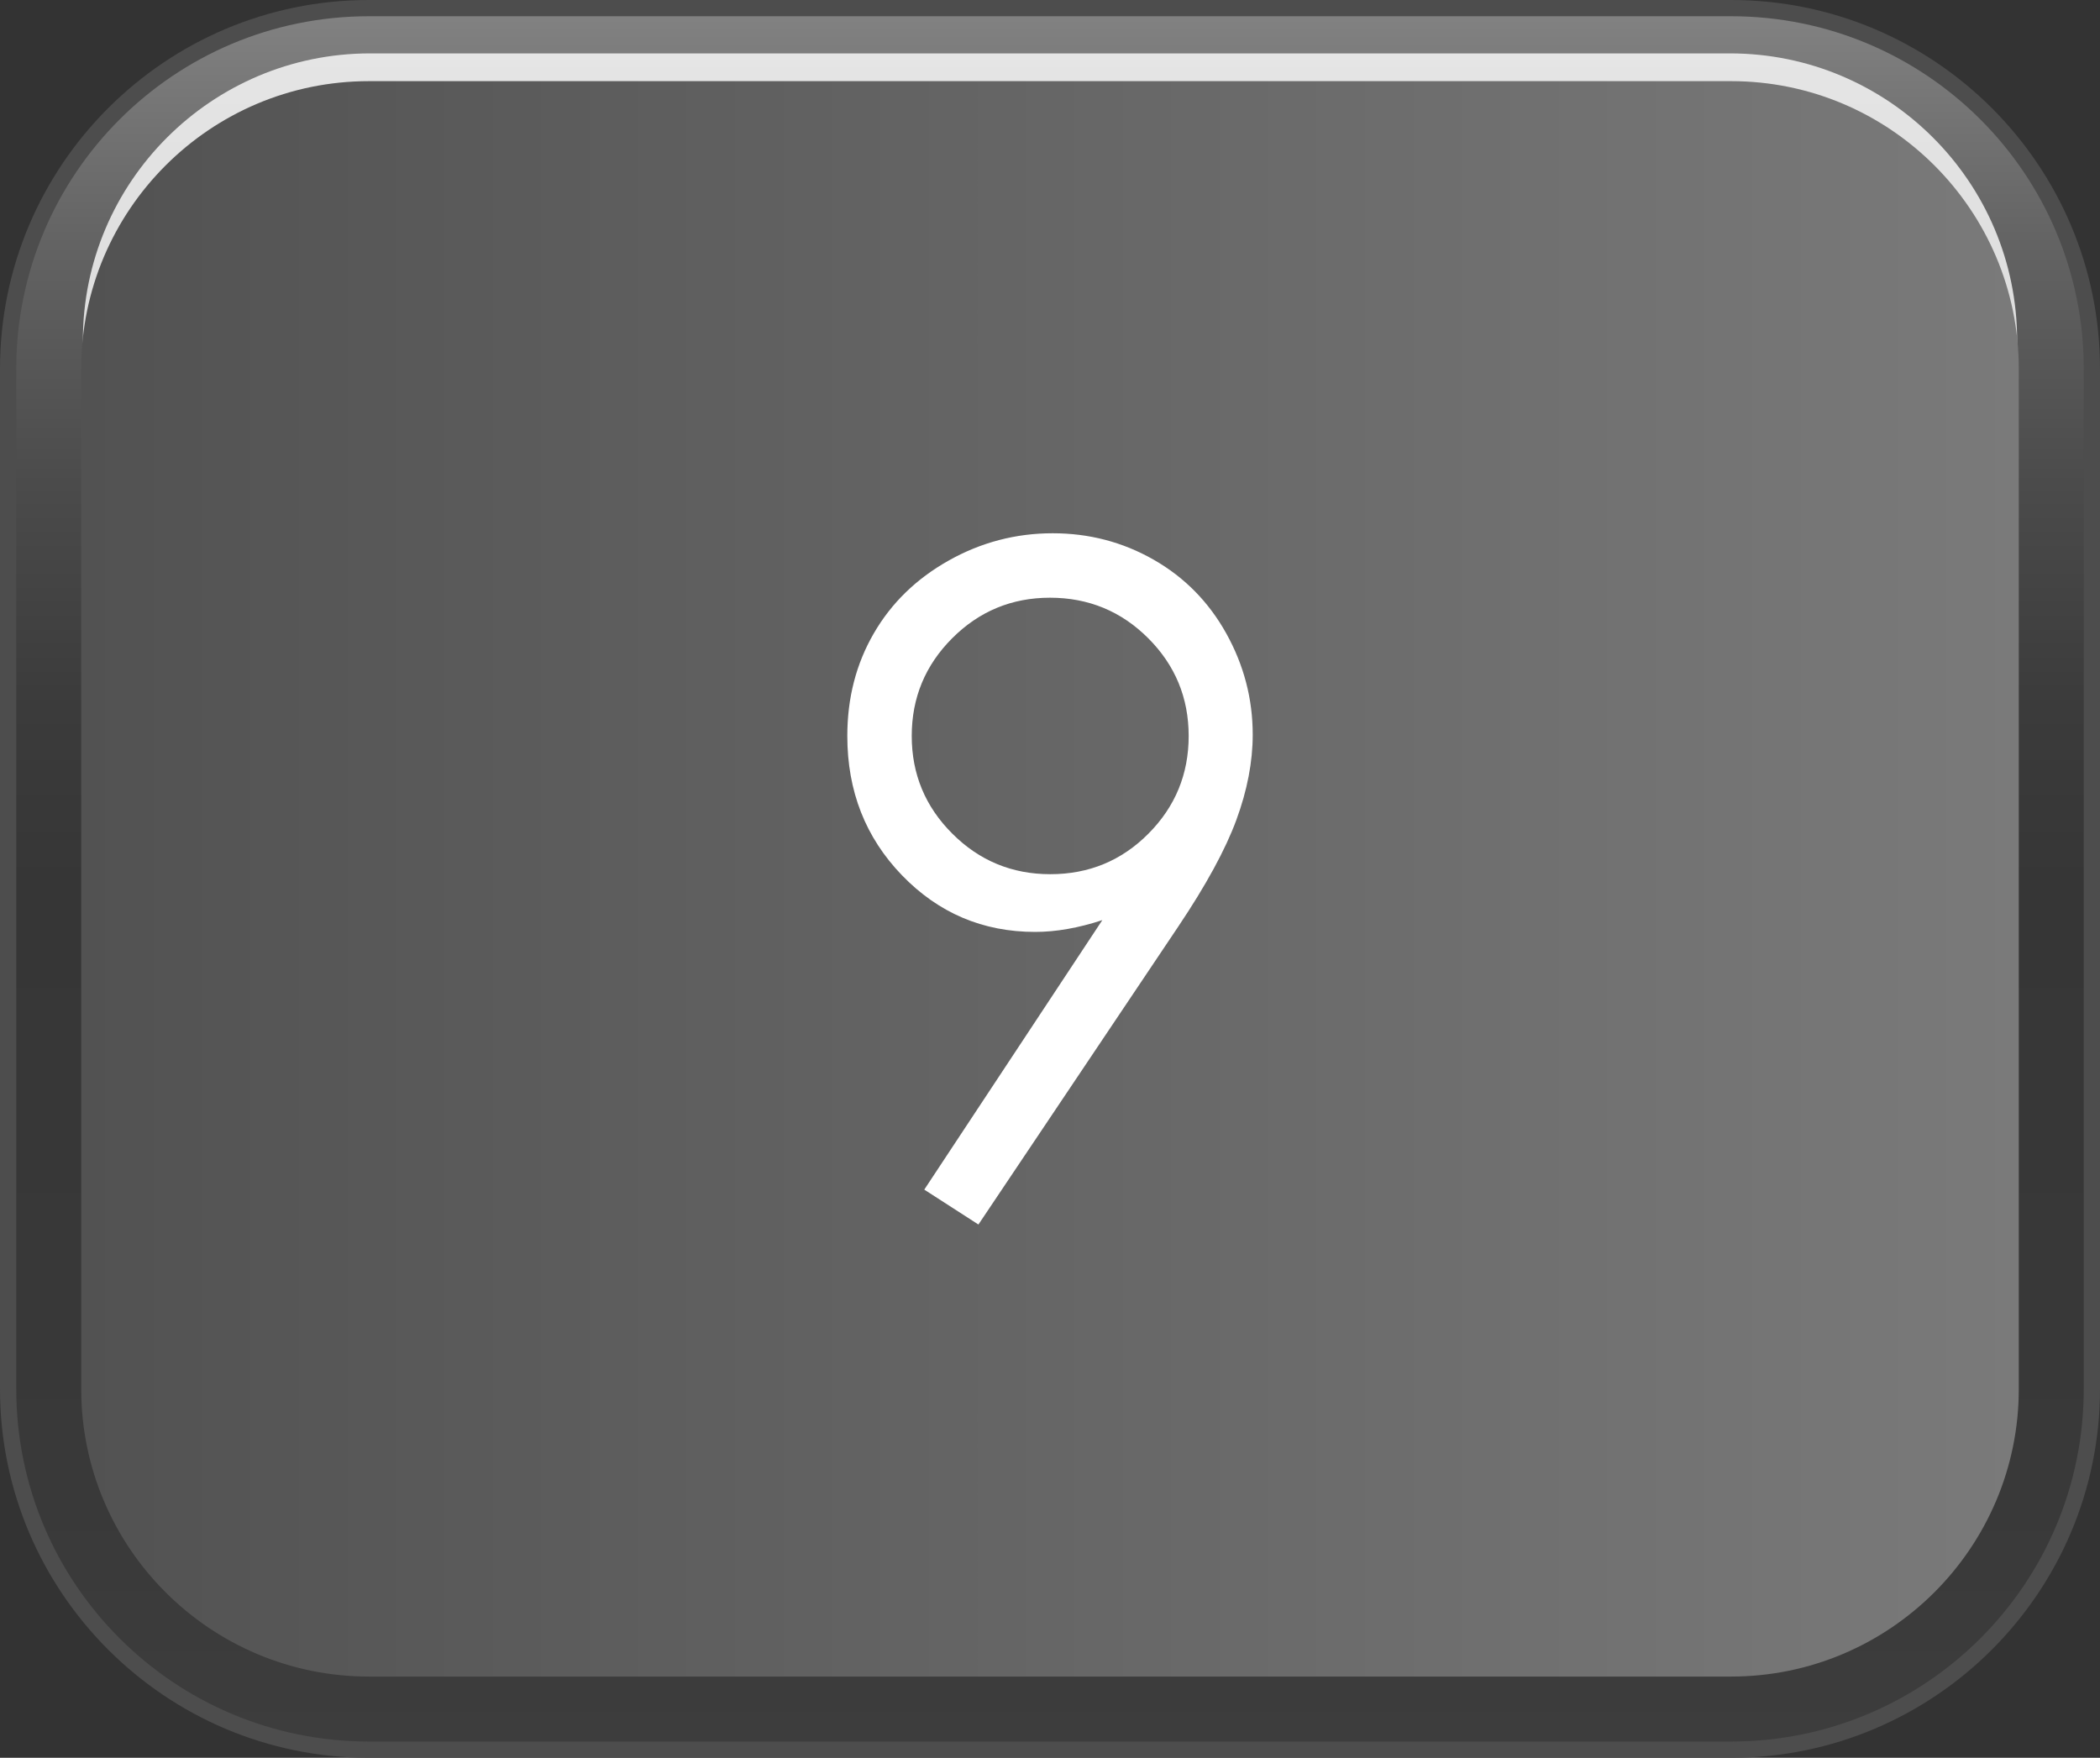 <?xml version="1.0" encoding="utf-8"?>
<!-- Generator: Adobe Illustrator 16.0.0, SVG Export Plug-In . SVG Version: 6.00 Build 0)  -->
<!DOCTYPE svg PUBLIC "-//W3C//DTD SVG 1.0//EN" "http://www.w3.org/TR/2001/REC-SVG-20010904/DTD/svg10.dtd">
<svg version="1.0" id="Layer_1" xmlns="http://www.w3.org/2000/svg" xmlns:xlink="http://www.w3.org/1999/xlink" x="0px" y="0px"
	 width="67.639px" height="56.621px" viewBox="0 0 67.639 56.621" enable-background="new 0 0 67.639 56.621" xml:space="preserve">
<rect x="0" y="0" width="67.639" height="56.621" fill="#333333" stroke="none"/>
<g>
	<path fill="#4D4D4D" d="M11.882,56.621C5.33,56.621,0,51.291,0,44.742V11.878C0,5.327,5.33,0,11.882,0h43.876
		c6.553,0,11.881,5.326,11.881,11.878v32.864c0,6.549-5.328,11.879-11.881,11.879H11.882z"/>
	<linearGradient id="SVGID_1_" gradientUnits="userSpaceOnUse" x1="33.82" y1="56.098" x2="33.82" y2="0.343">
		<stop  offset="0" style="stop-color:#3D3D3D"/>
		<stop  offset="0.139" style="stop-color:#393939"/>
		<stop  offset="0.495" style="stop-color:#363636"/>
		<stop  offset="0.598" style="stop-color:#3B3B3B"/>
		<stop  offset="0.727" style="stop-color:#4B4B4B"/>
		<stop  offset="0.87" style="stop-color:#646464"/>
		<stop  offset="1" style="stop-color:#828282"/>
	</linearGradient>
	<path fill="url(#SVGID_1_)" d="M67.115,44.742c0,6.271-5.084,11.355-11.357,11.355H11.882c-6.273,0-11.358-5.084-11.358-11.355
		V11.878c0-6.27,5.085-11.355,11.358-11.355h43.876c6.273,0,11.357,5.086,11.357,11.355V44.742z"/>
	<linearGradient id="SVGID_2_" gradientUnits="userSpaceOnUse" x1="33.819" y1="-45.613" x2="33.819" y2="100.651">
		<stop  offset="0" style="stop-color:#FFFFFF"/>
		<stop  offset="1" style="stop-color:#FFFFFF"/>
	</linearGradient>
	<path opacity="0.8" fill="url(#SVGID_2_)" d="M11.919,53.02c-5.102,0-9.25-4.15-9.25-9.248V10.964c0-5.099,4.147-9.244,9.25-9.244
		h43.804c5.099,0,9.247,4.146,9.247,9.244v32.807c0,5.098-4.148,9.248-9.247,9.248H11.919z"/>
	<linearGradient id="SVGID_3_" gradientUnits="userSpaceOnUse" x1="2.615" y1="28.31" x2="65.023" y2="28.31">
		<stop  offset="0" style="stop-color:#525252"/>
		<stop  offset="1" style="stop-color:#7A7A7A"/>
	</linearGradient>
	<path fill="url(#SVGID_3_)" d="M11.882,54.004c-5.111,0-9.266-4.154-9.266-9.262V11.878c0-5.108,4.155-9.264,9.266-9.264h43.876
		c5.109,0,9.265,4.155,9.265,9.264v32.864c0,5.107-4.155,9.262-9.265,9.262H11.882z"/>
</g>
<g>
	<path fill="#FFFFFF" d="M31.514,39.443l-1.744-1.124l5.735-8.681c-0.769,0.253-1.49,0.38-2.163,0.38
		c-1.686,0-3.114-0.608-4.289-1.823c-1.175-1.216-1.762-2.712-1.762-4.489c0-1.22,0.283-2.32,0.851-3.301
		c0.566-0.979,1.371-1.763,2.414-2.349c1.042-0.586,2.159-0.879,3.351-0.879c1.171,0,2.255,0.283,3.249,0.85
		c0.994,0.567,1.775,1.36,2.342,2.378c0.566,1.019,0.851,2.104,0.851,3.258c0,0.874-0.175,1.789-0.526,2.745
		c-0.351,0.956-0.978,2.106-1.881,3.451L31.514,39.443z M33.829,28.159c1.242,0,2.295-0.435,3.16-1.305
		c0.865-0.869,1.297-1.919,1.297-3.148s-0.434-2.279-1.304-3.149c-0.87-0.869-1.924-1.304-3.163-1.304
		c-1.229,0-2.279,0.435-3.148,1.304c-0.87,0.87-1.305,1.92-1.305,3.149s0.436,2.279,1.308,3.148
		C31.545,27.725,32.597,28.159,33.829,28.159z"/>
</g>
</svg>

